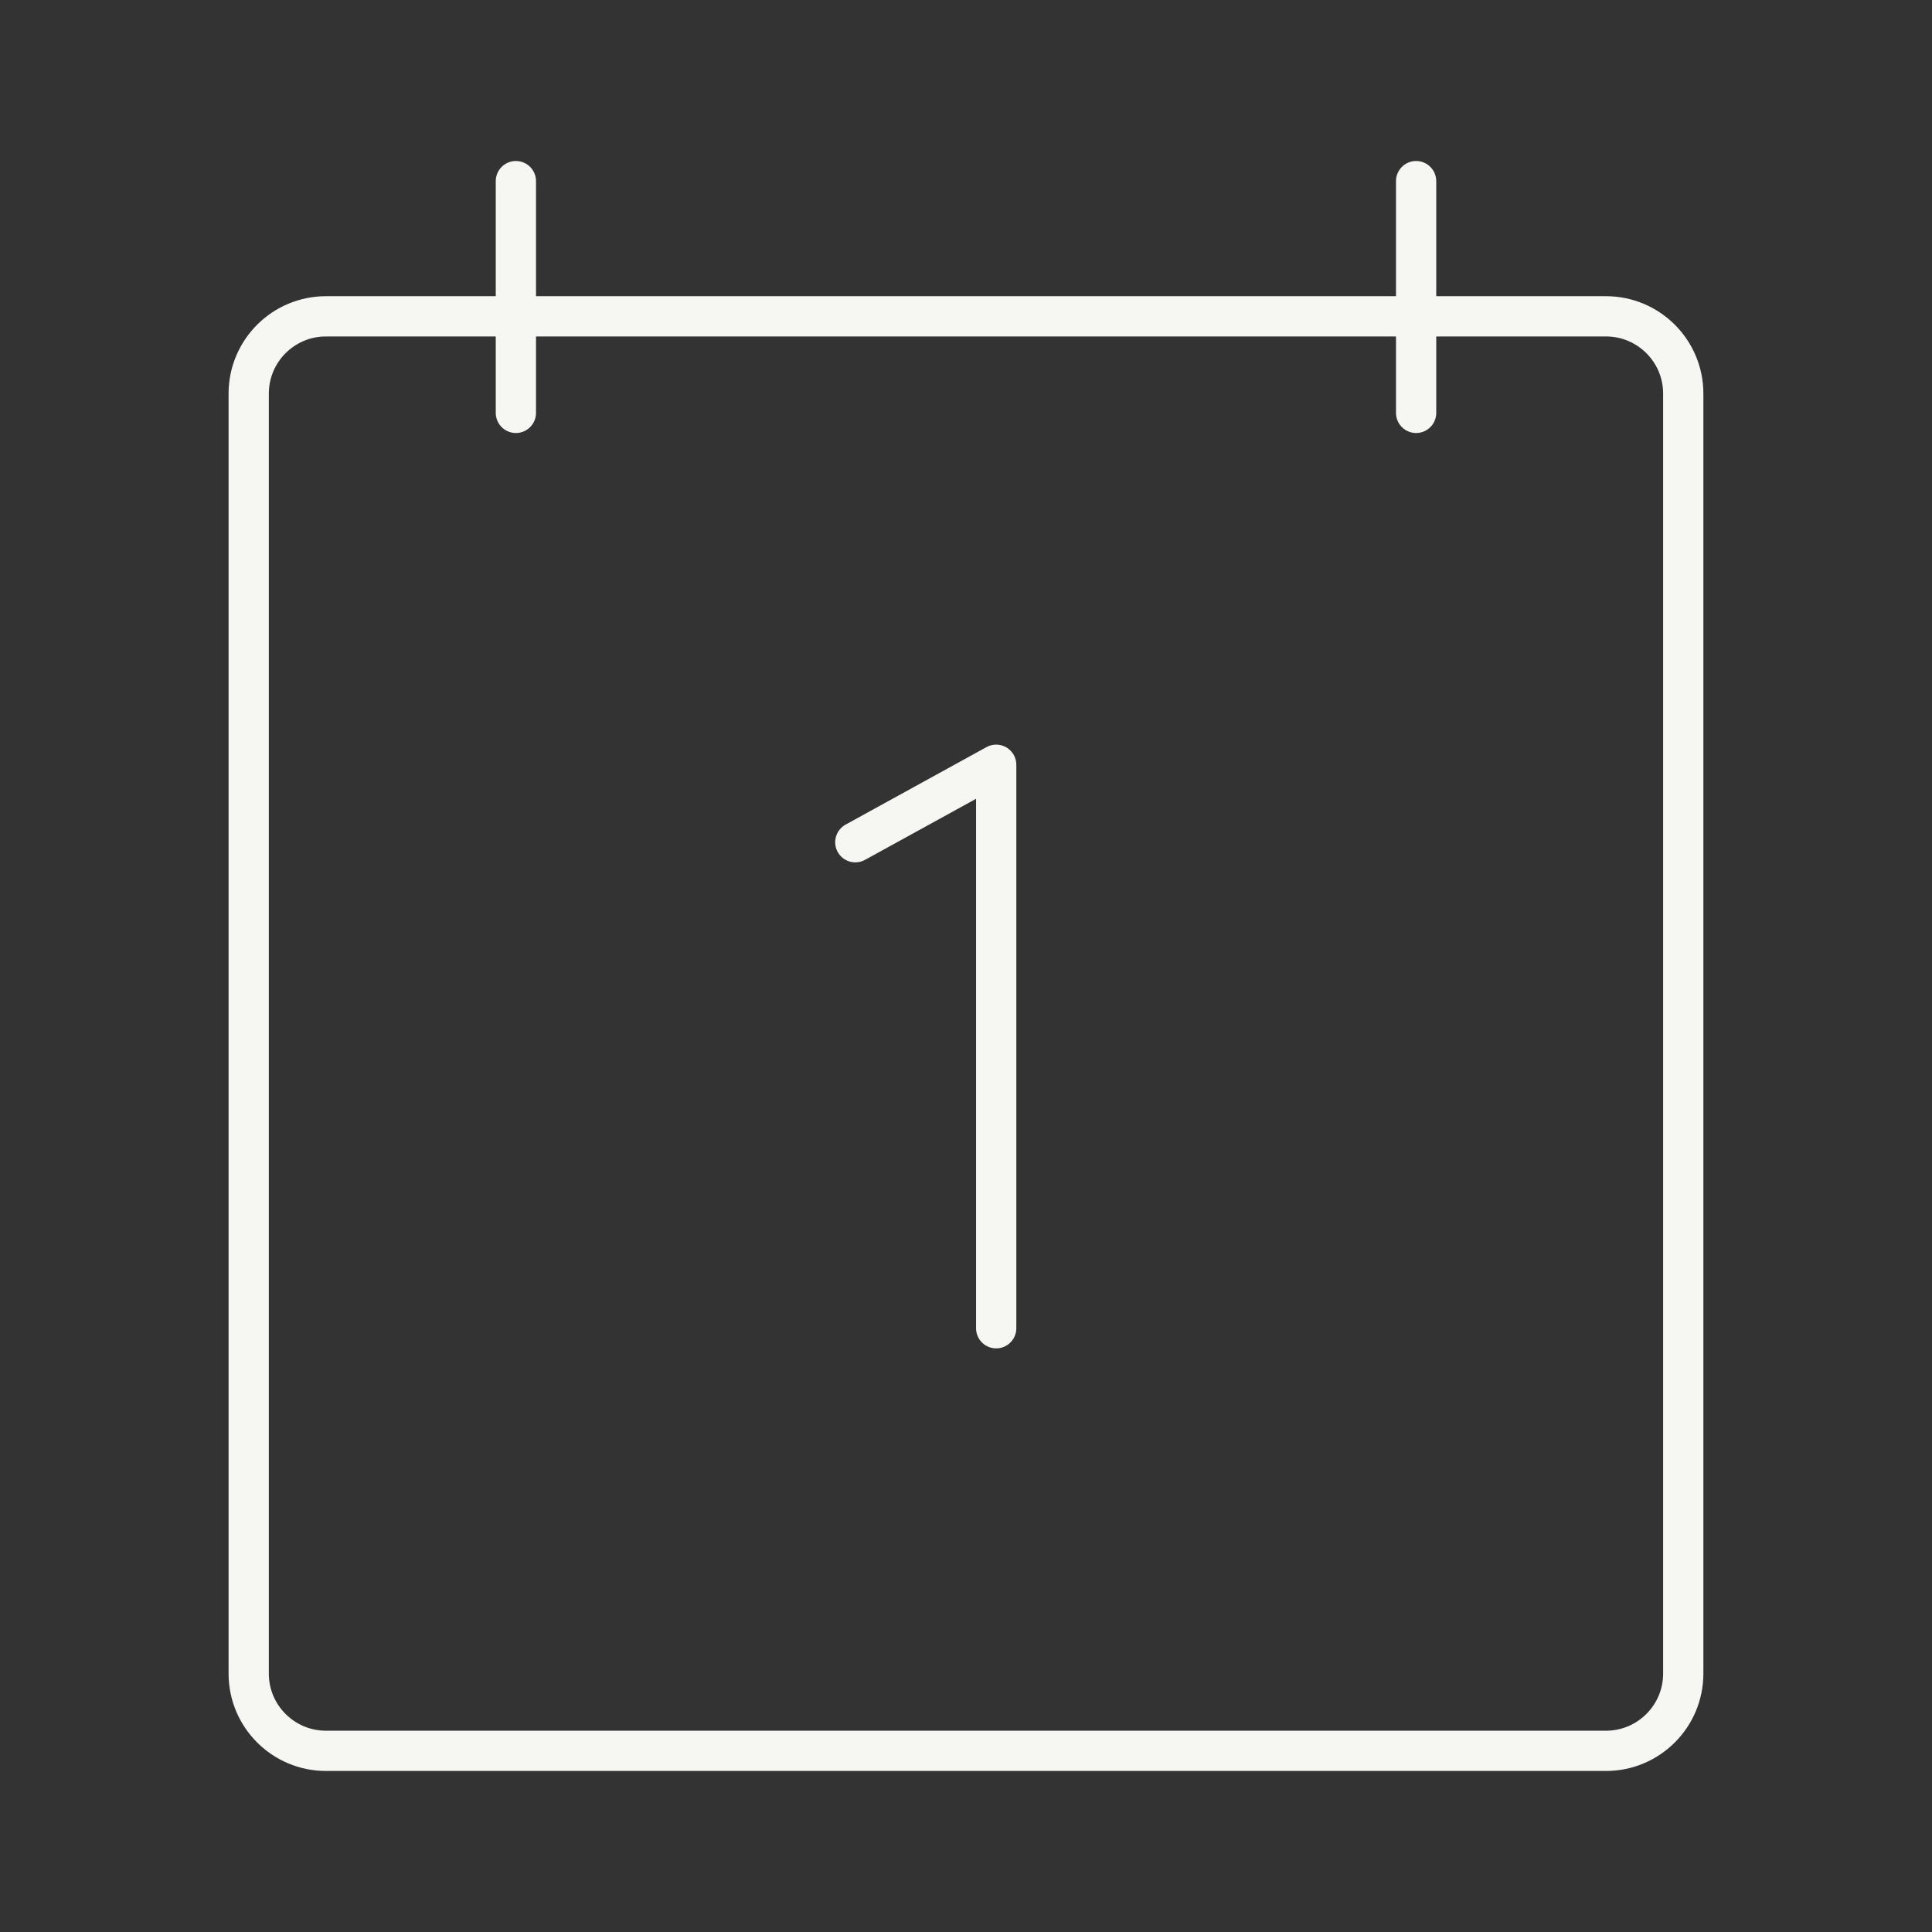<svg width="48" height="48" viewBox="0 0 48 48" fill="none" xmlns="http://www.w3.org/2000/svg">
<rect x="0" y="0" width="48" height="48" fill="#333333" stroke="none"/>
<path d="M21.25 20.925L24.75 19V33M12.817 10.258V4.5M35.183 10.258V4.5M8.099 7.859C7.039 7.859 6.179 8.719 6.179 9.779V41.58C6.179 42.64 7.039 43.499 8.099 43.499H39.9C40.96 43.499 41.82 42.639 41.82 41.579V9.779C41.82 8.719 40.96 7.859 39.9 7.859H8.1H8.099Z" stroke="#F6F6F3" stroke-linecap="round" stroke-linejoin="round"/>
</svg>
